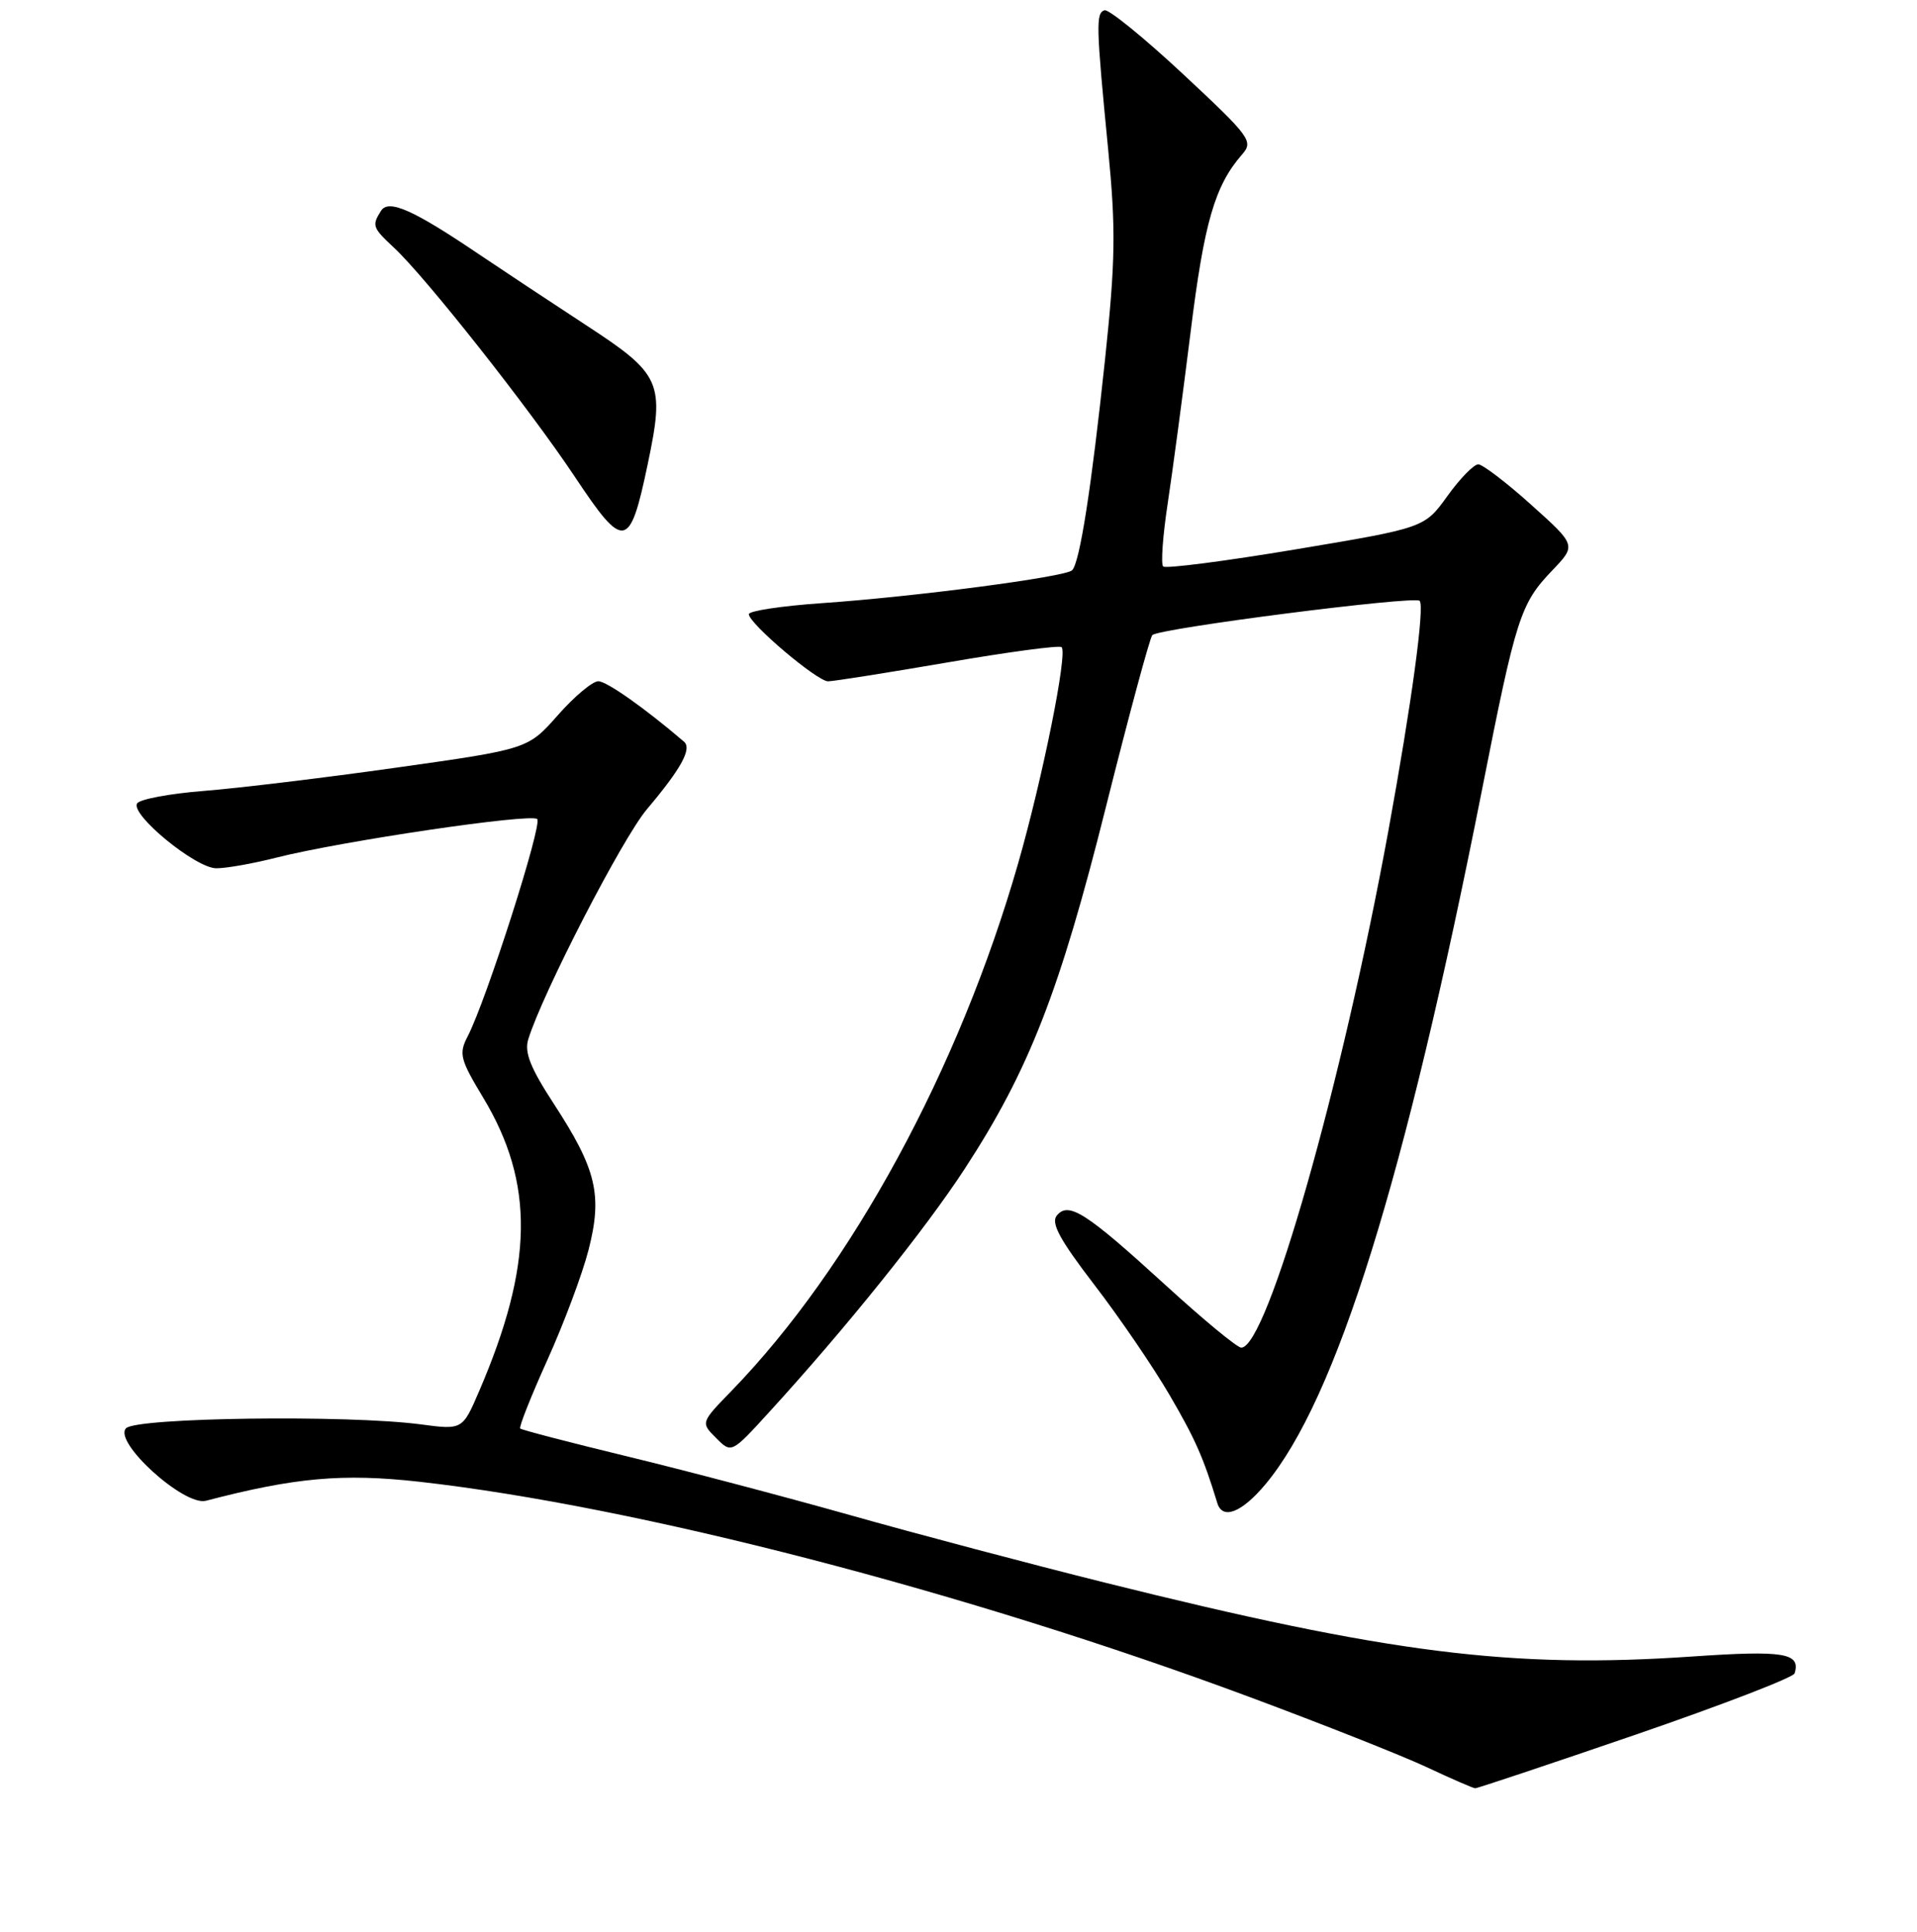 <?xml version="1.0" encoding="UTF-8" standalone="no"?>
<!DOCTYPE svg PUBLIC "-//W3C//DTD SVG 1.1//EN" "http://www.w3.org/Graphics/SVG/1.1/DTD/svg11.dtd" >
<svg xmlns="http://www.w3.org/2000/svg" xmlns:xlink="http://www.w3.org/1999/xlink" version="1.1" viewBox="0 0 256 258">
 <g >
 <path fill="currentColor"
d=" M 218.43 231.69 C 229.94 227.73 239.50 224.05 239.66 223.50 C 240.49 220.78 238.26 220.41 226.00 221.25 C 201.88 222.91 185.48 220.84 147.50 211.37 C 137.60 208.90 122.30 204.85 113.50 202.36 C 104.70 199.88 91.27 196.34 83.66 194.50 C 76.04 192.65 69.66 190.99 69.47 190.80 C 69.28 190.61 70.91 186.49 73.10 181.64 C 75.29 176.79 77.77 170.17 78.60 166.93 C 80.47 159.61 79.66 156.19 73.97 147.45 C 70.82 142.62 70.00 140.55 70.55 138.80 C 72.47 132.61 83.10 111.99 86.38 108.10 C 90.98 102.65 92.43 100.00 91.34 99.06 C 86.12 94.59 81.03 91.00 79.90 90.99 C 79.13 90.99 76.70 93.02 74.50 95.52 C 70.50 100.05 70.50 100.05 53.00 102.52 C 43.38 103.88 31.77 105.28 27.22 105.64 C 22.66 106.00 18.65 106.75 18.31 107.31 C 17.39 108.79 26.10 115.94 28.86 115.97 C 30.15 115.99 33.75 115.35 36.86 114.56 C 45.56 112.35 70.93 108.60 71.74 109.40 C 72.46 110.12 64.93 133.65 62.45 138.43 C 61.25 140.74 61.44 141.49 64.52 146.60 C 71.40 158.03 71.25 168.92 63.99 185.80 C 61.76 190.99 61.76 190.99 56.13 190.24 C 46.41 188.96 18.27 189.33 16.84 190.76 C 15.05 192.55 24.58 201.21 27.50 200.45 C 39.38 197.34 45.79 196.77 56.00 197.91 C 85.01 201.17 129.11 212.60 167.00 226.71 C 176.62 230.29 187.20 234.48 190.50 236.02 C 193.80 237.57 196.72 238.84 197.00 238.85 C 197.28 238.86 206.92 235.64 218.43 231.69 Z  M 168.99 198.25 C 178.47 186.90 187.62 157.54 197.93 105.39 C 202.47 82.38 203.03 80.64 207.31 76.17 C 210.50 72.83 210.50 72.83 204.50 67.44 C 201.20 64.47 198.01 62.04 197.42 62.02 C 196.83 62.01 194.97 63.91 193.29 66.25 C 190.23 70.50 190.23 70.50 173.07 73.37 C 163.63 74.95 155.65 75.98 155.33 75.66 C 155.01 75.34 155.28 71.57 155.93 67.29 C 156.58 63.01 157.96 52.67 159.00 44.31 C 160.81 29.69 162.23 24.80 165.87 20.63 C 167.41 18.87 167.00 18.31 158.00 9.91 C 152.78 5.04 148.05 1.20 147.50 1.37 C 146.33 1.75 146.37 3.38 147.99 20.00 C 149.02 30.64 148.96 34.81 147.57 48.00 C 145.75 65.16 144.20 75.15 143.17 76.17 C 142.29 77.06 122.12 79.71 109.75 80.56 C 104.39 80.93 100.00 81.60 100.00 82.03 C 100.00 83.27 109.12 91.00 110.58 91.00 C 111.29 91.00 118.49 89.86 126.58 88.47 C 134.66 87.08 141.50 86.16 141.77 86.44 C 142.59 87.25 139.25 103.83 135.97 115.30 C 128.09 142.77 113.69 169.28 97.70 185.76 C 93.57 190.01 93.57 190.01 95.63 192.07 C 97.68 194.13 97.68 194.13 102.69 188.64 C 112.92 177.45 123.52 164.26 128.84 156.10 C 137.40 142.97 141.52 132.42 147.69 107.77 C 150.76 95.52 153.55 85.20 153.88 84.83 C 154.70 83.93 188.88 79.55 189.58 80.25 C 190.28 80.95 188.52 93.88 185.40 111.00 C 179.21 144.87 169.21 180.00 165.76 180.00 C 165.22 180.00 160.67 176.24 155.64 171.64 C 145.01 161.93 142.70 160.45 141.13 162.35 C 140.31 163.34 141.51 165.56 146.12 171.58 C 149.47 175.93 153.98 182.55 156.16 186.28 C 159.61 192.19 160.69 194.63 162.56 200.75 C 163.25 203.04 165.82 202.04 168.99 198.25 Z  M 86.49 62.03 C 88.80 51.04 88.34 50.00 78.17 43.37 C 73.40 40.25 67.03 36.03 64.00 33.99 C 55.18 28.02 51.89 26.56 50.88 28.16 C 49.64 30.12 49.74 30.41 52.61 33.08 C 56.82 36.99 70.73 54.61 76.77 63.69 C 83.34 73.57 84.10 73.44 86.49 62.03 Z "/>
</g>
</svg>